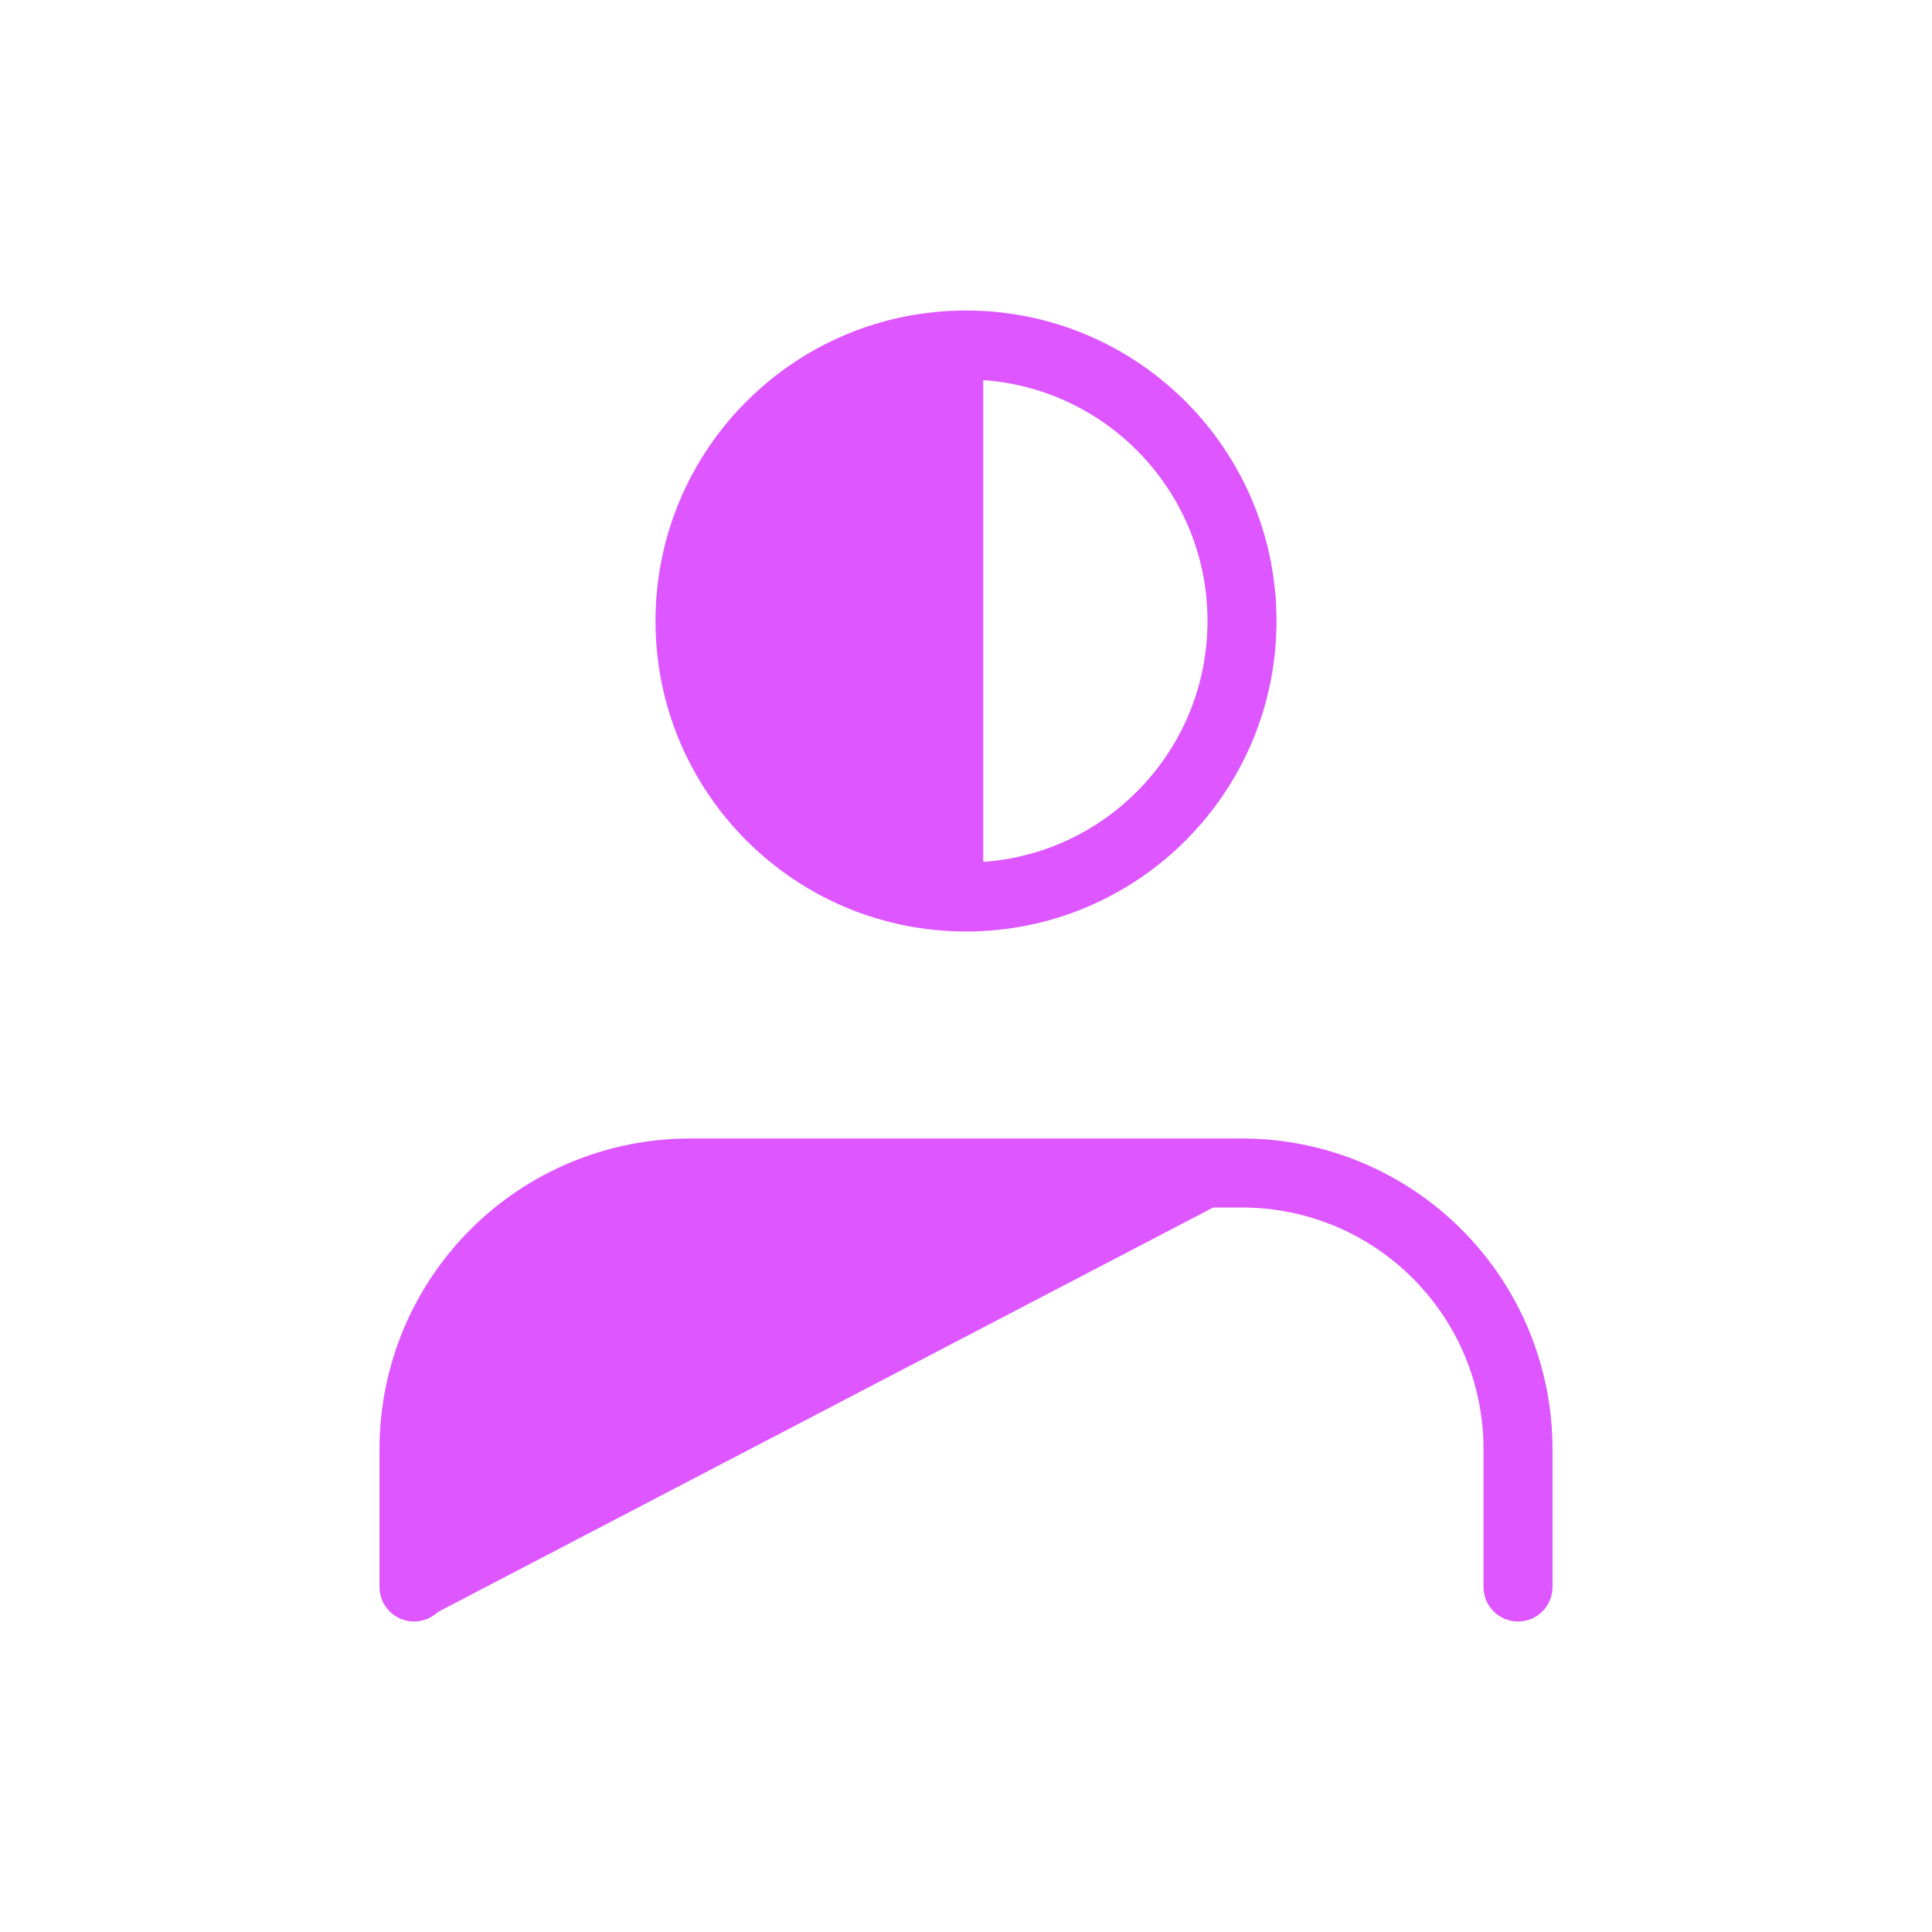 <svg width="28" height="28" viewBox="0 0 28 28" fill="none" xmlns="http://www.w3.org/2000/svg">
<path d="M22 23V21C22 19.939 21.579 18.922 20.828 18.172C20.078 17.421 19.061 17 18 17H10C8.939 17 7.922 17.421 7.172 18.172C6.421 18.922 6 19.939 6 21V23M18 9C18 11.209 16.209 13 14 13C11.791 13 10 11.209 10 9C10 6.791 11.791 5 14 5C16.209 5 18 6.791 18 9Z" stroke="#DD56FF" stroke-linecap="round" stroke-linejoin="round"/>
<path d="M18 17L6.5 23V20.5V19.5L8.229 17.771C8.403 17.597 8.636 17.493 8.883 17.48L18 17Z" fill="#DD56FF" stroke="#DD56FF" stroke-width="0.5"/>
<path d="M14 13V5L13 5.5L11.5 6L11 7L10 8V10L11 11L11.5 12L14 13Z" fill="#DD56FF" stroke="#DD56FF" stroke-width="0.5"/>
</svg>
